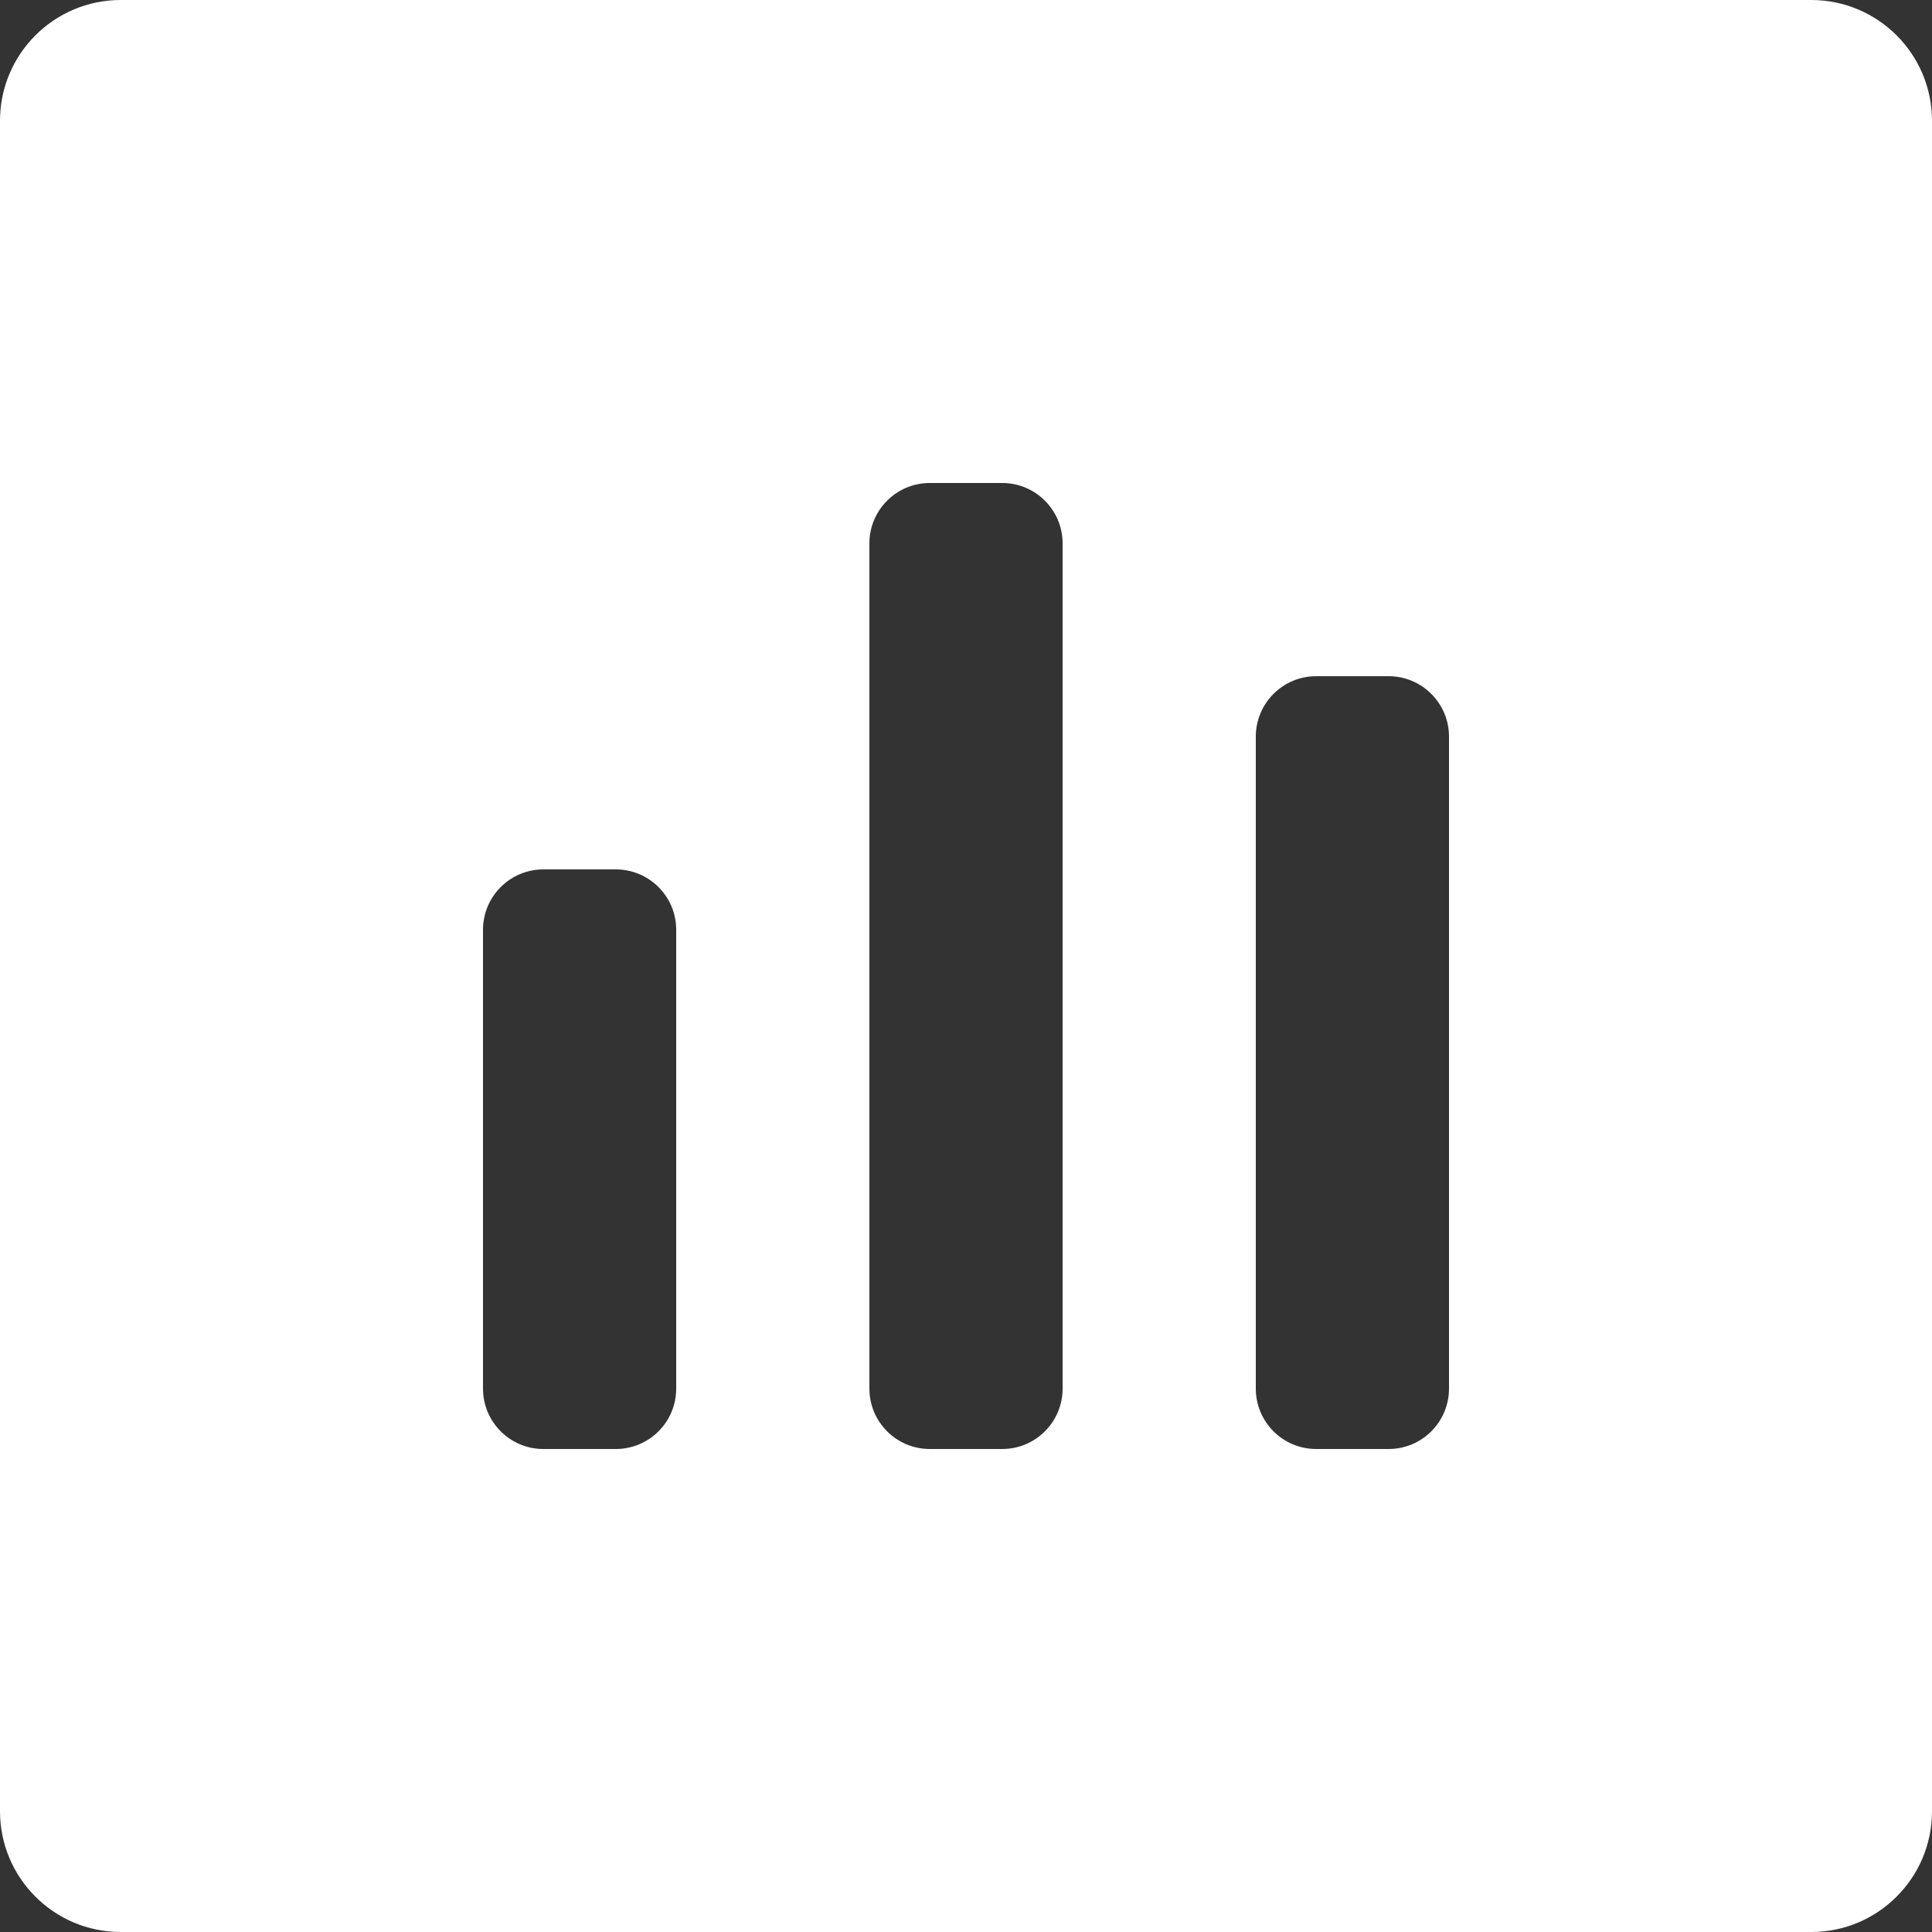 <svg width="20" height="20" viewBox="0 0 20 20" xmlns="http://www.w3.org/2000/svg"><rect x="0" y="0" width="20" height="20" fill="#333333" stroke="none"/><g fill="none" fill-rule="evenodd"><path d="M17.75 0H1.25C.56 0 0 .56 0 1.25v17.5C0 19.44.56 20 1.25 20h17.5c.69 0 1.25-.56 1.25-1.25V1.25C20 .56 19.44 0 18.75 0h-1zM6.375 15h-.75C5.28 15 5 14.72 5 14.375v-4.75C5 9.28 5.28 9 5.625 9h.75C6.72 9 7 9.28 7 9.625v4.75c0 .345-.28.625-.625.625zm4 0h-.75C9.28 15 9 14.72 9 14.375v-8.75C9 5.28 9.28 5 9.625 5h.75c.345 0 .625.28.625.625v8.75c0 .345-.28.625-.625.625zm4 0h-.75c-.345 0-.625-.28-.625-.625v-6.75c0-.345.28-.625.625-.625h.75c.345 0 .625.28.625.625v6.75c0 .345-.28.625-.625.625z" fill="#FFF"/><path d="M-2-2h24v24H-2z"/></g></svg>
